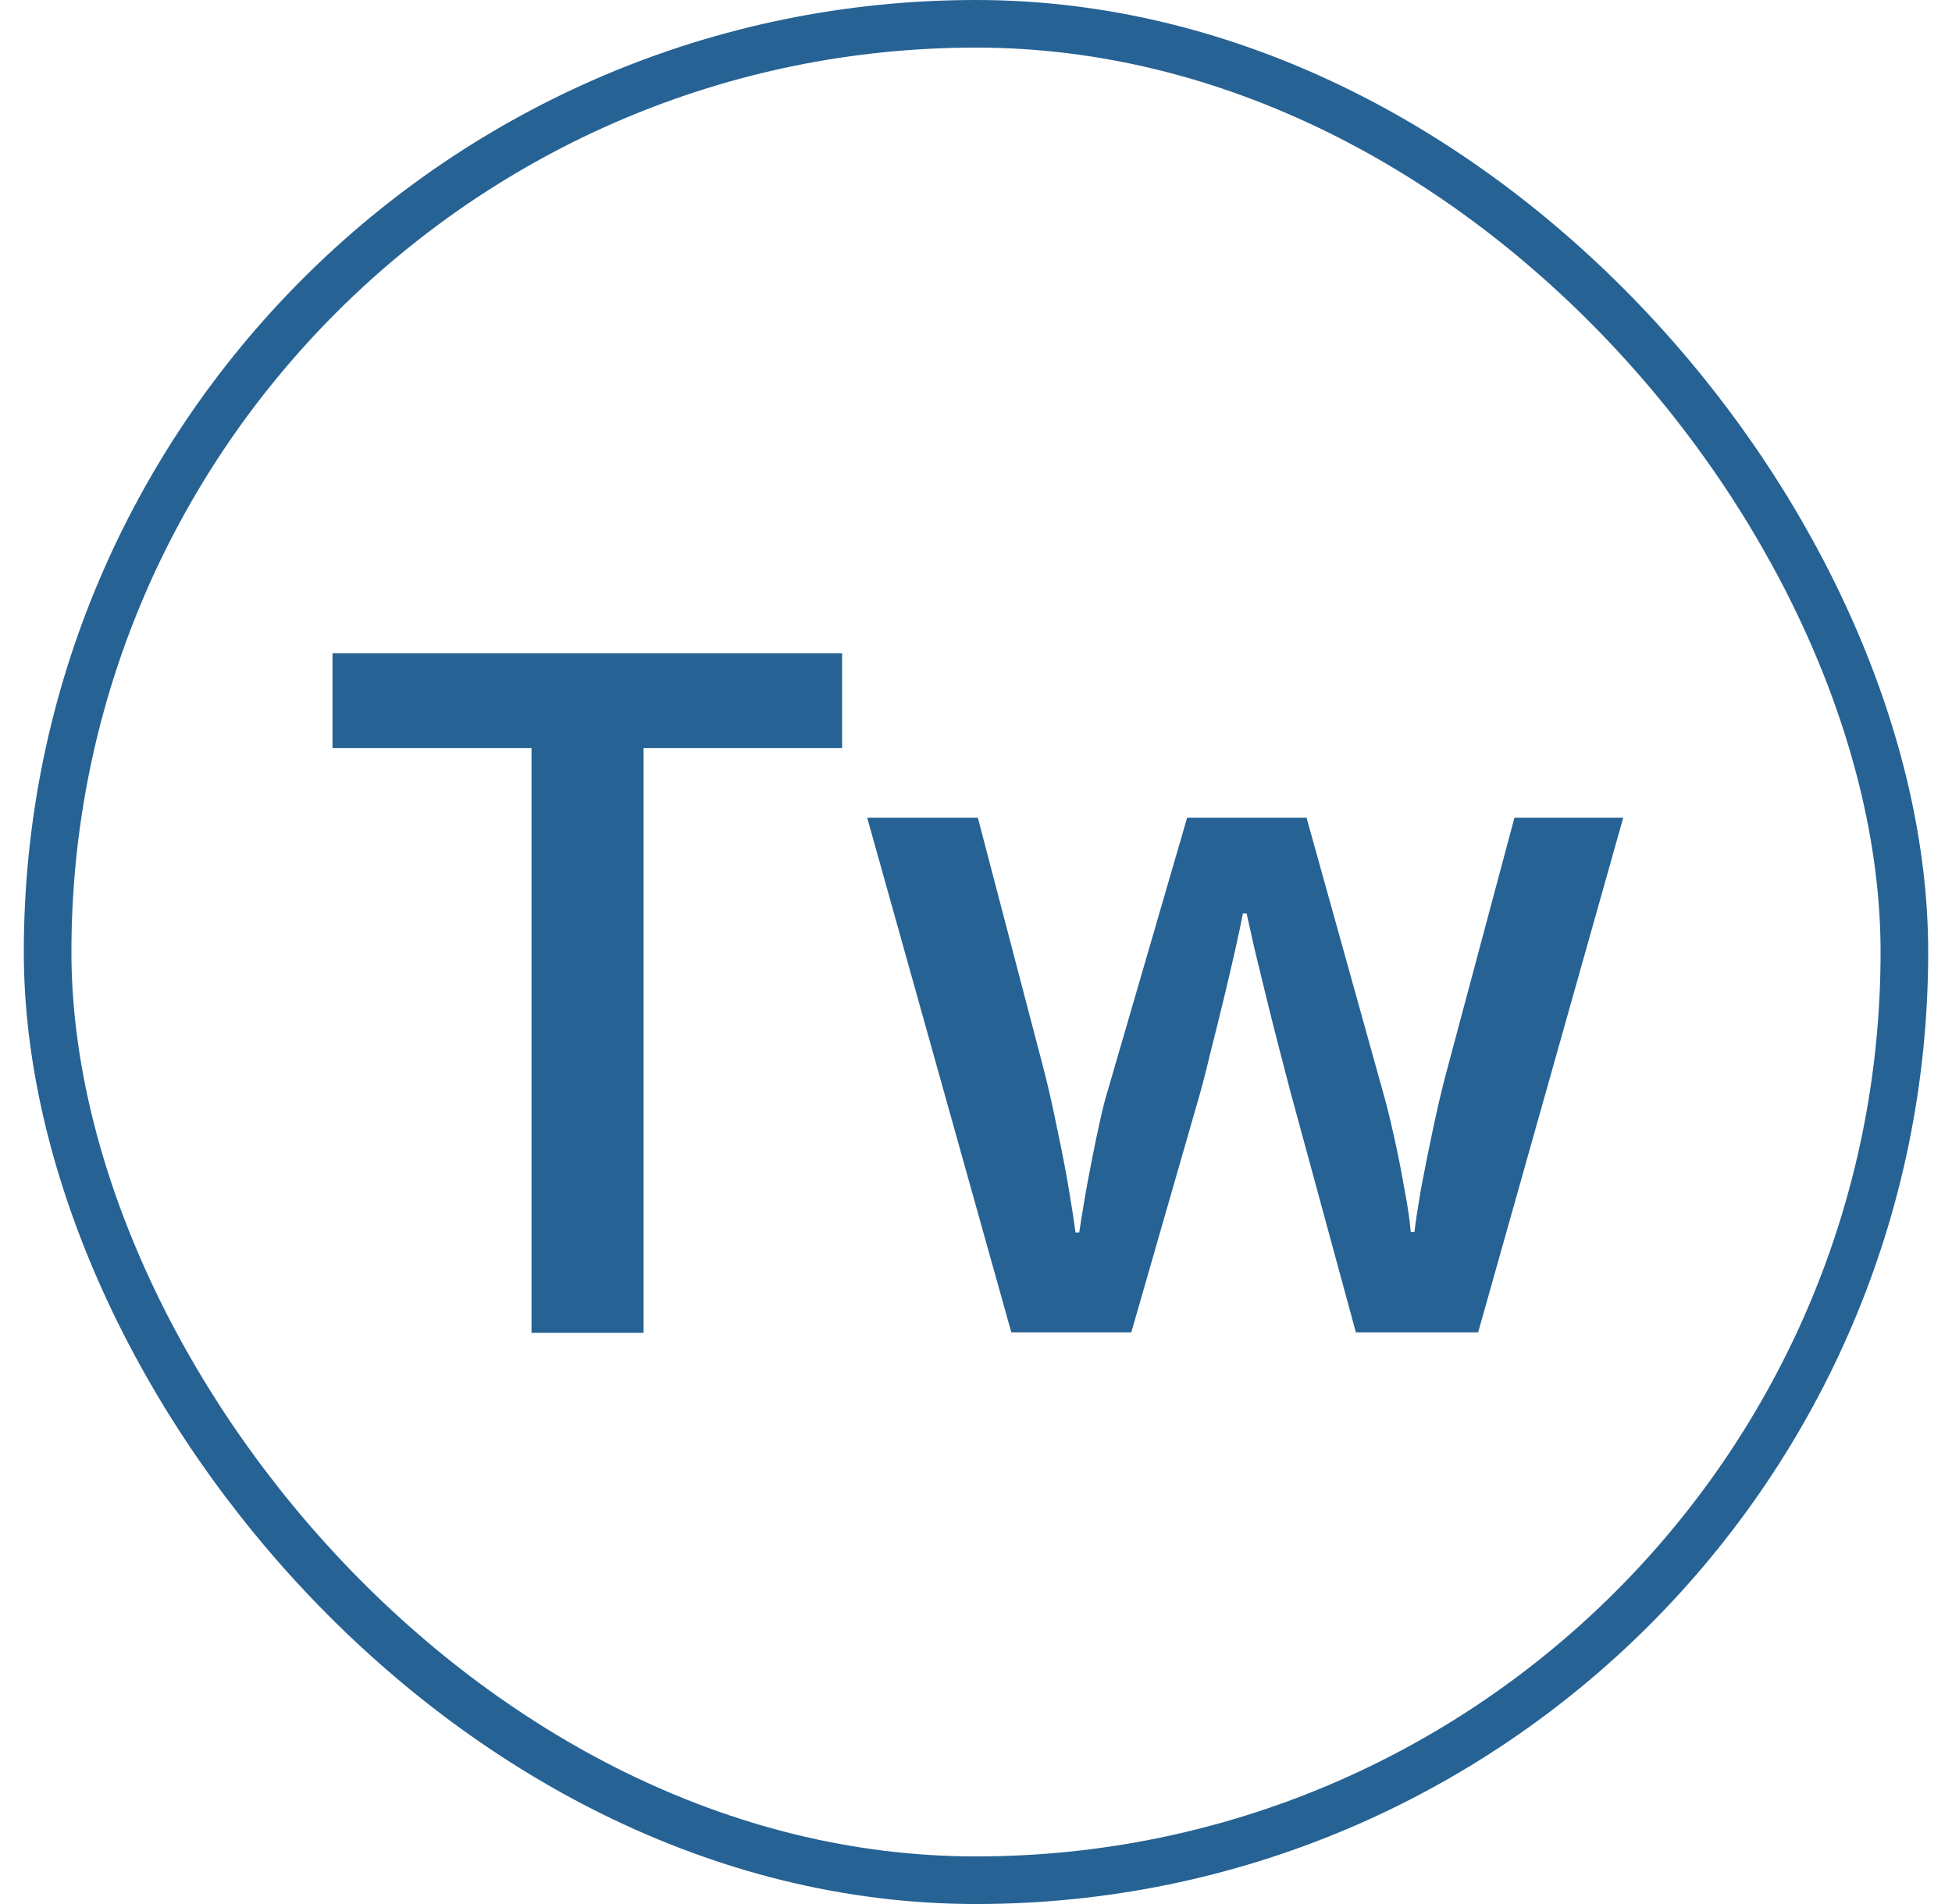 <svg width="41" height="40" viewBox="0 0 41 40" fill="none" xmlns="http://www.w3.org/2000/svg">
<rect x="1" y="0.5" width="39" height="39" rx="19.5" stroke="#266294"/>
<path d="M13.518 28H11.164V15.715H6.984V13.723H17.688V15.715H13.518V28ZM28.479 27.99L27.111 22.961C27.046 22.713 26.968 22.414 26.877 22.062C26.786 21.711 26.695 21.35 26.604 20.979C26.512 20.601 26.428 20.253 26.35 19.934C26.278 19.615 26.223 19.367 26.184 19.191H26.105C26.073 19.367 26.021 19.615 25.949 19.934C25.878 20.253 25.796 20.601 25.705 20.979C25.614 21.356 25.523 21.724 25.432 22.082C25.347 22.44 25.269 22.746 25.197 23L23.762 27.99H21.242L18.215 17.18H20.539L21.945 22.551C22.037 22.915 22.124 23.309 22.209 23.732C22.3 24.156 22.378 24.559 22.443 24.943C22.509 25.328 22.557 25.643 22.59 25.891H22.668C22.694 25.715 22.73 25.494 22.775 25.227C22.821 24.953 22.873 24.67 22.932 24.377C22.99 24.078 23.049 23.797 23.107 23.537C23.166 23.27 23.221 23.055 23.273 22.893L24.934 17.18H27.443L29.035 22.893C29.107 23.14 29.185 23.453 29.27 23.83C29.354 24.201 29.429 24.576 29.494 24.953C29.566 25.324 29.611 25.634 29.631 25.881H29.709C29.735 25.66 29.781 25.36 29.846 24.982C29.917 24.598 29.999 24.191 30.09 23.762C30.181 23.326 30.275 22.922 30.373 22.551L31.809 17.18H34.094L31.047 27.99H28.479Z" fill="#266294"/>
</svg>
